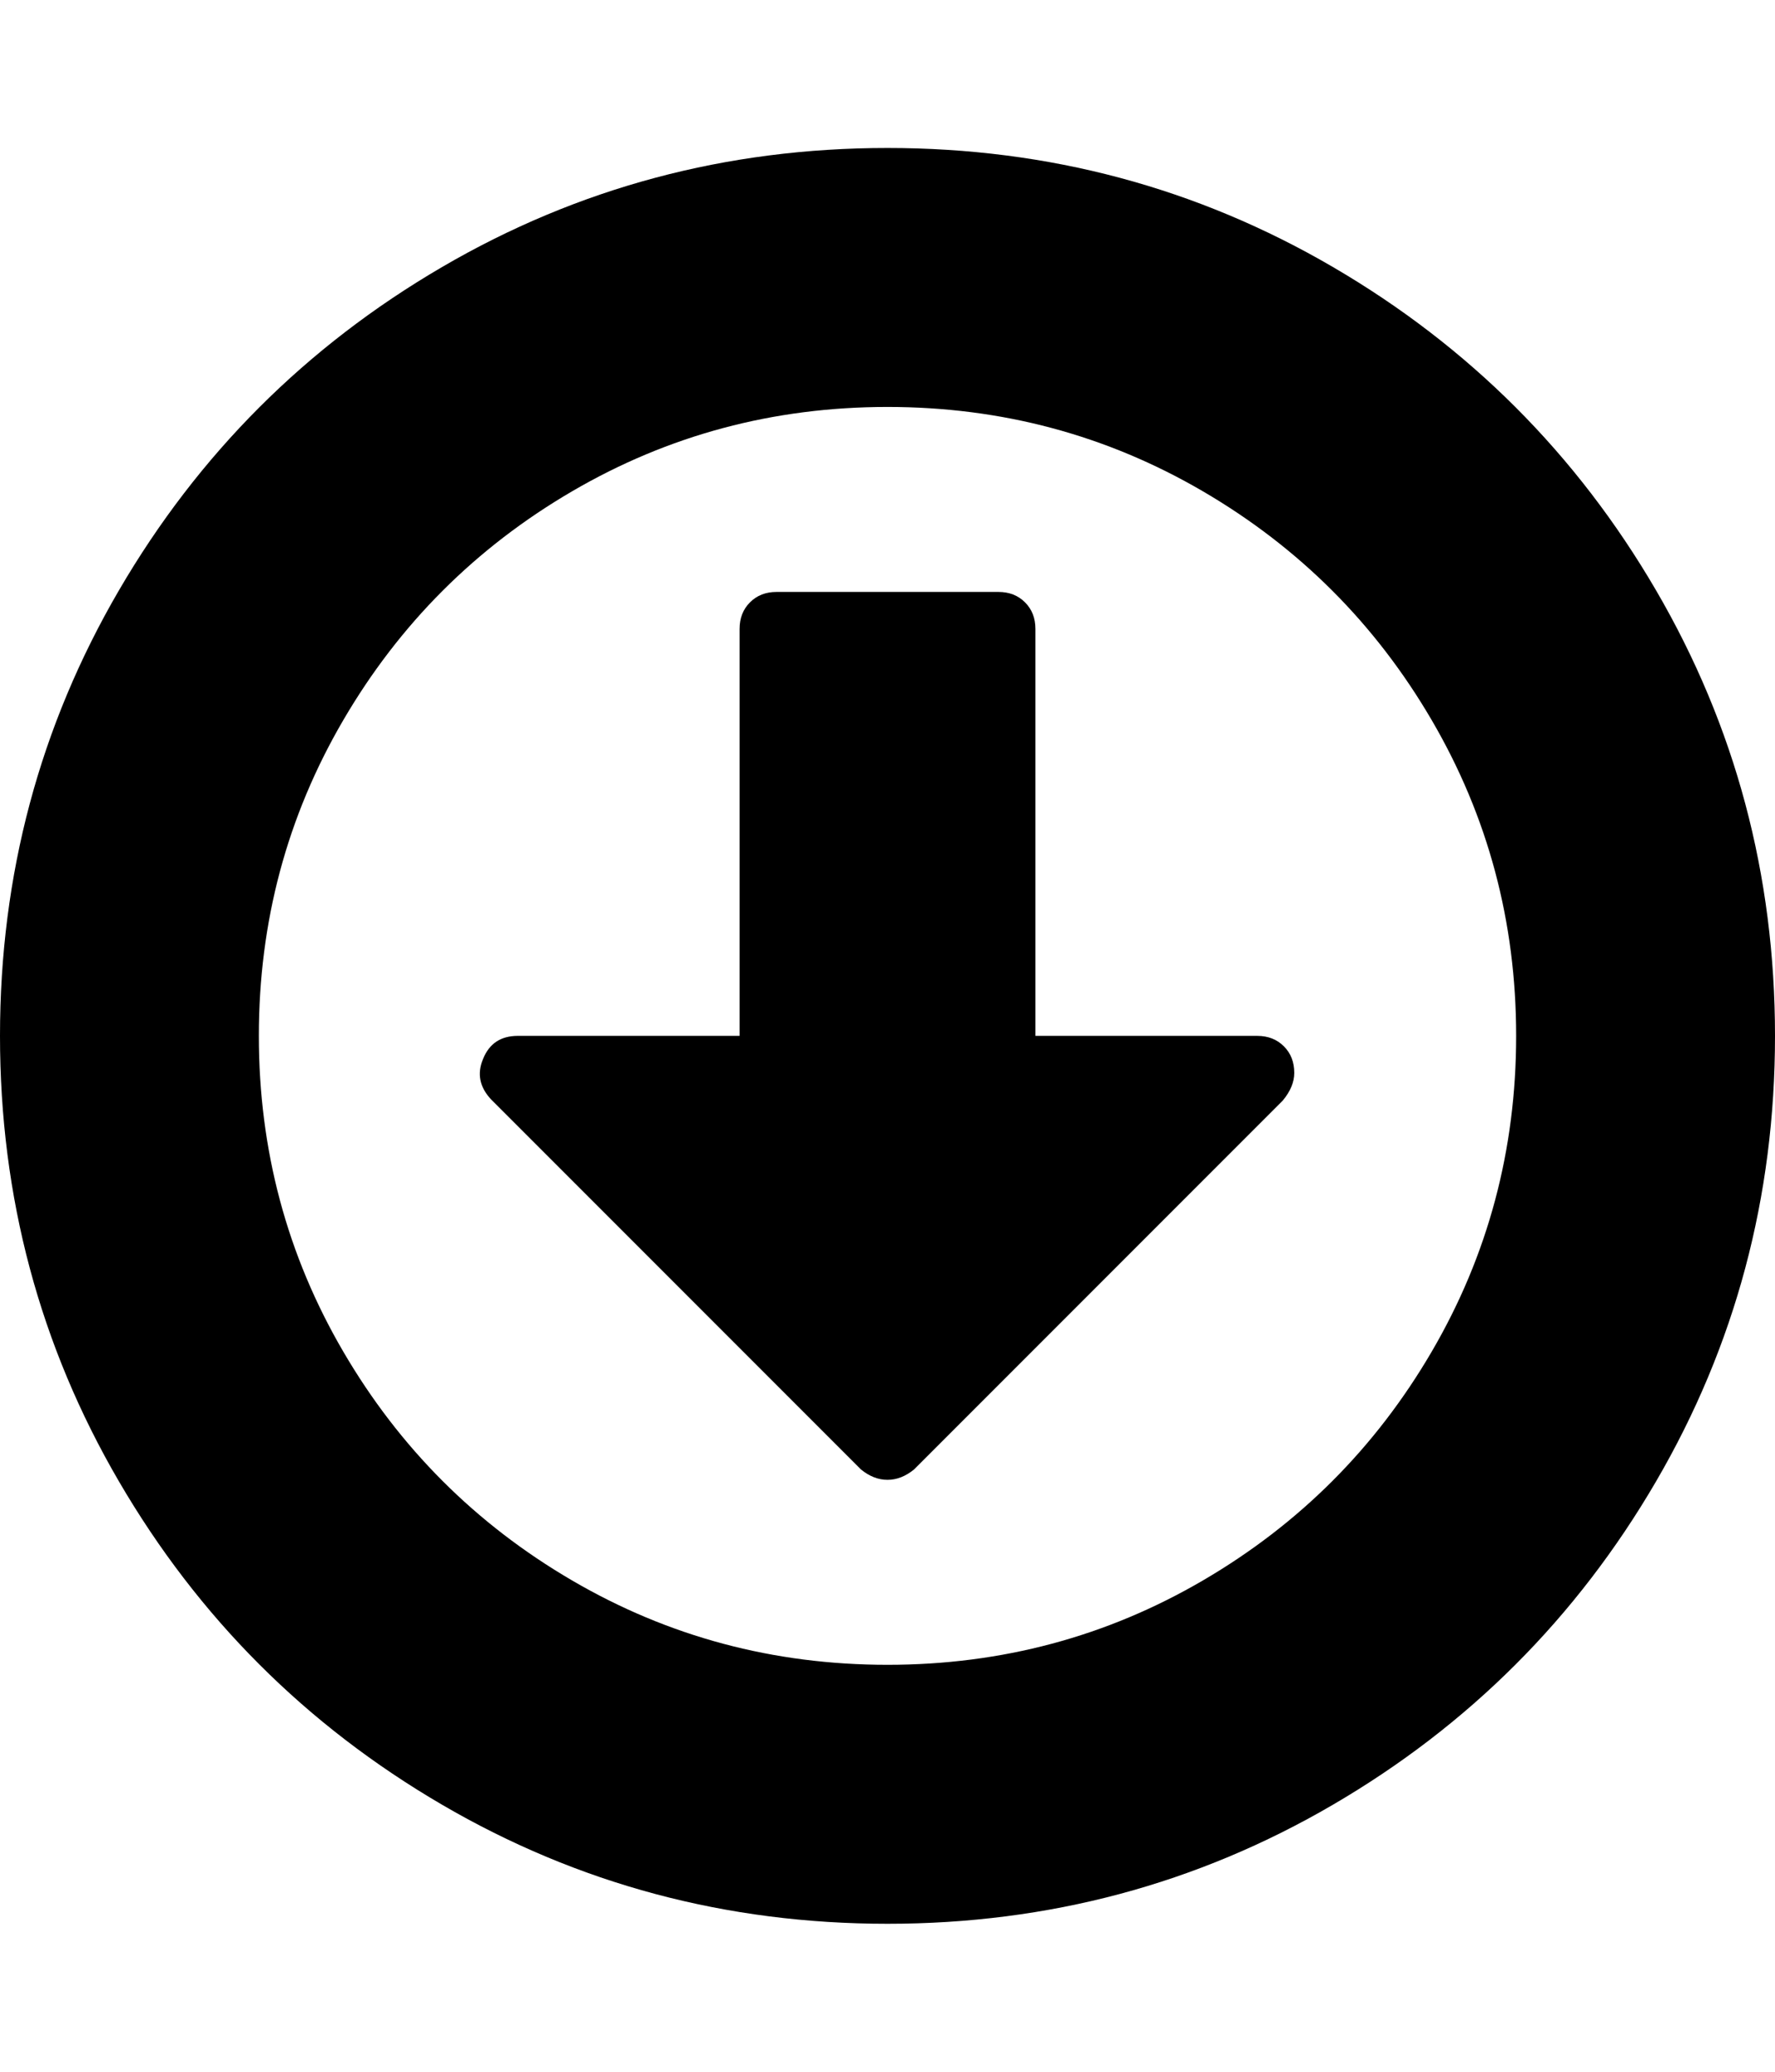 <?xml version="1.0" encoding="utf-8"?>
<!-- Generated by IcoMoon.io -->
<!DOCTYPE svg PUBLIC "-//W3C//DTD SVG 1.1//EN" "http://www.w3.org/Graphics/SVG/1.1/DTD/svg11.dtd">
<svg version="1.1" xmlns="http://www.w3.org/2000/svg" xmlns:xlink="http://www.w3.org/1999/xlink" width="384" height="448" viewBox="0 0 384 448">
<g id="icomoon-ignore">
</g>
<path d="M280 232q0 3-2.5 6l-79.75 79.75q-2.75 2.25-5.75 2.25t-5.75-2.25l-80-80q-3.75-4-1.75-8.75 2-5 7.5-5h48v-88q0-3.5 2.25-5.75t5.75-2.25h48q3.5 0 5.75 2.25t2.25 5.75v88h48q3.5 0 5.75 2.25t2.25 5.75zM192 88q-37 0-68.25 18.25t-49.5 49.5-18.25 68.25 18.25 68.25 49.5 49.5 68.25 18.25 68.25-18.25 49.5-49.5 18.25-68.25-18.25-68.25-49.5-49.5-68.25-18.25zM384 224q0 52.25-25.75 96.375t-69.875 69.875-96.375 25.75-96.375-25.75-69.875-69.875-25.75-96.375 25.75-96.375 69.875-69.875 96.375-25.75 96.375 25.75 69.875 69.875 25.75 96.375z"></path>
</svg>
